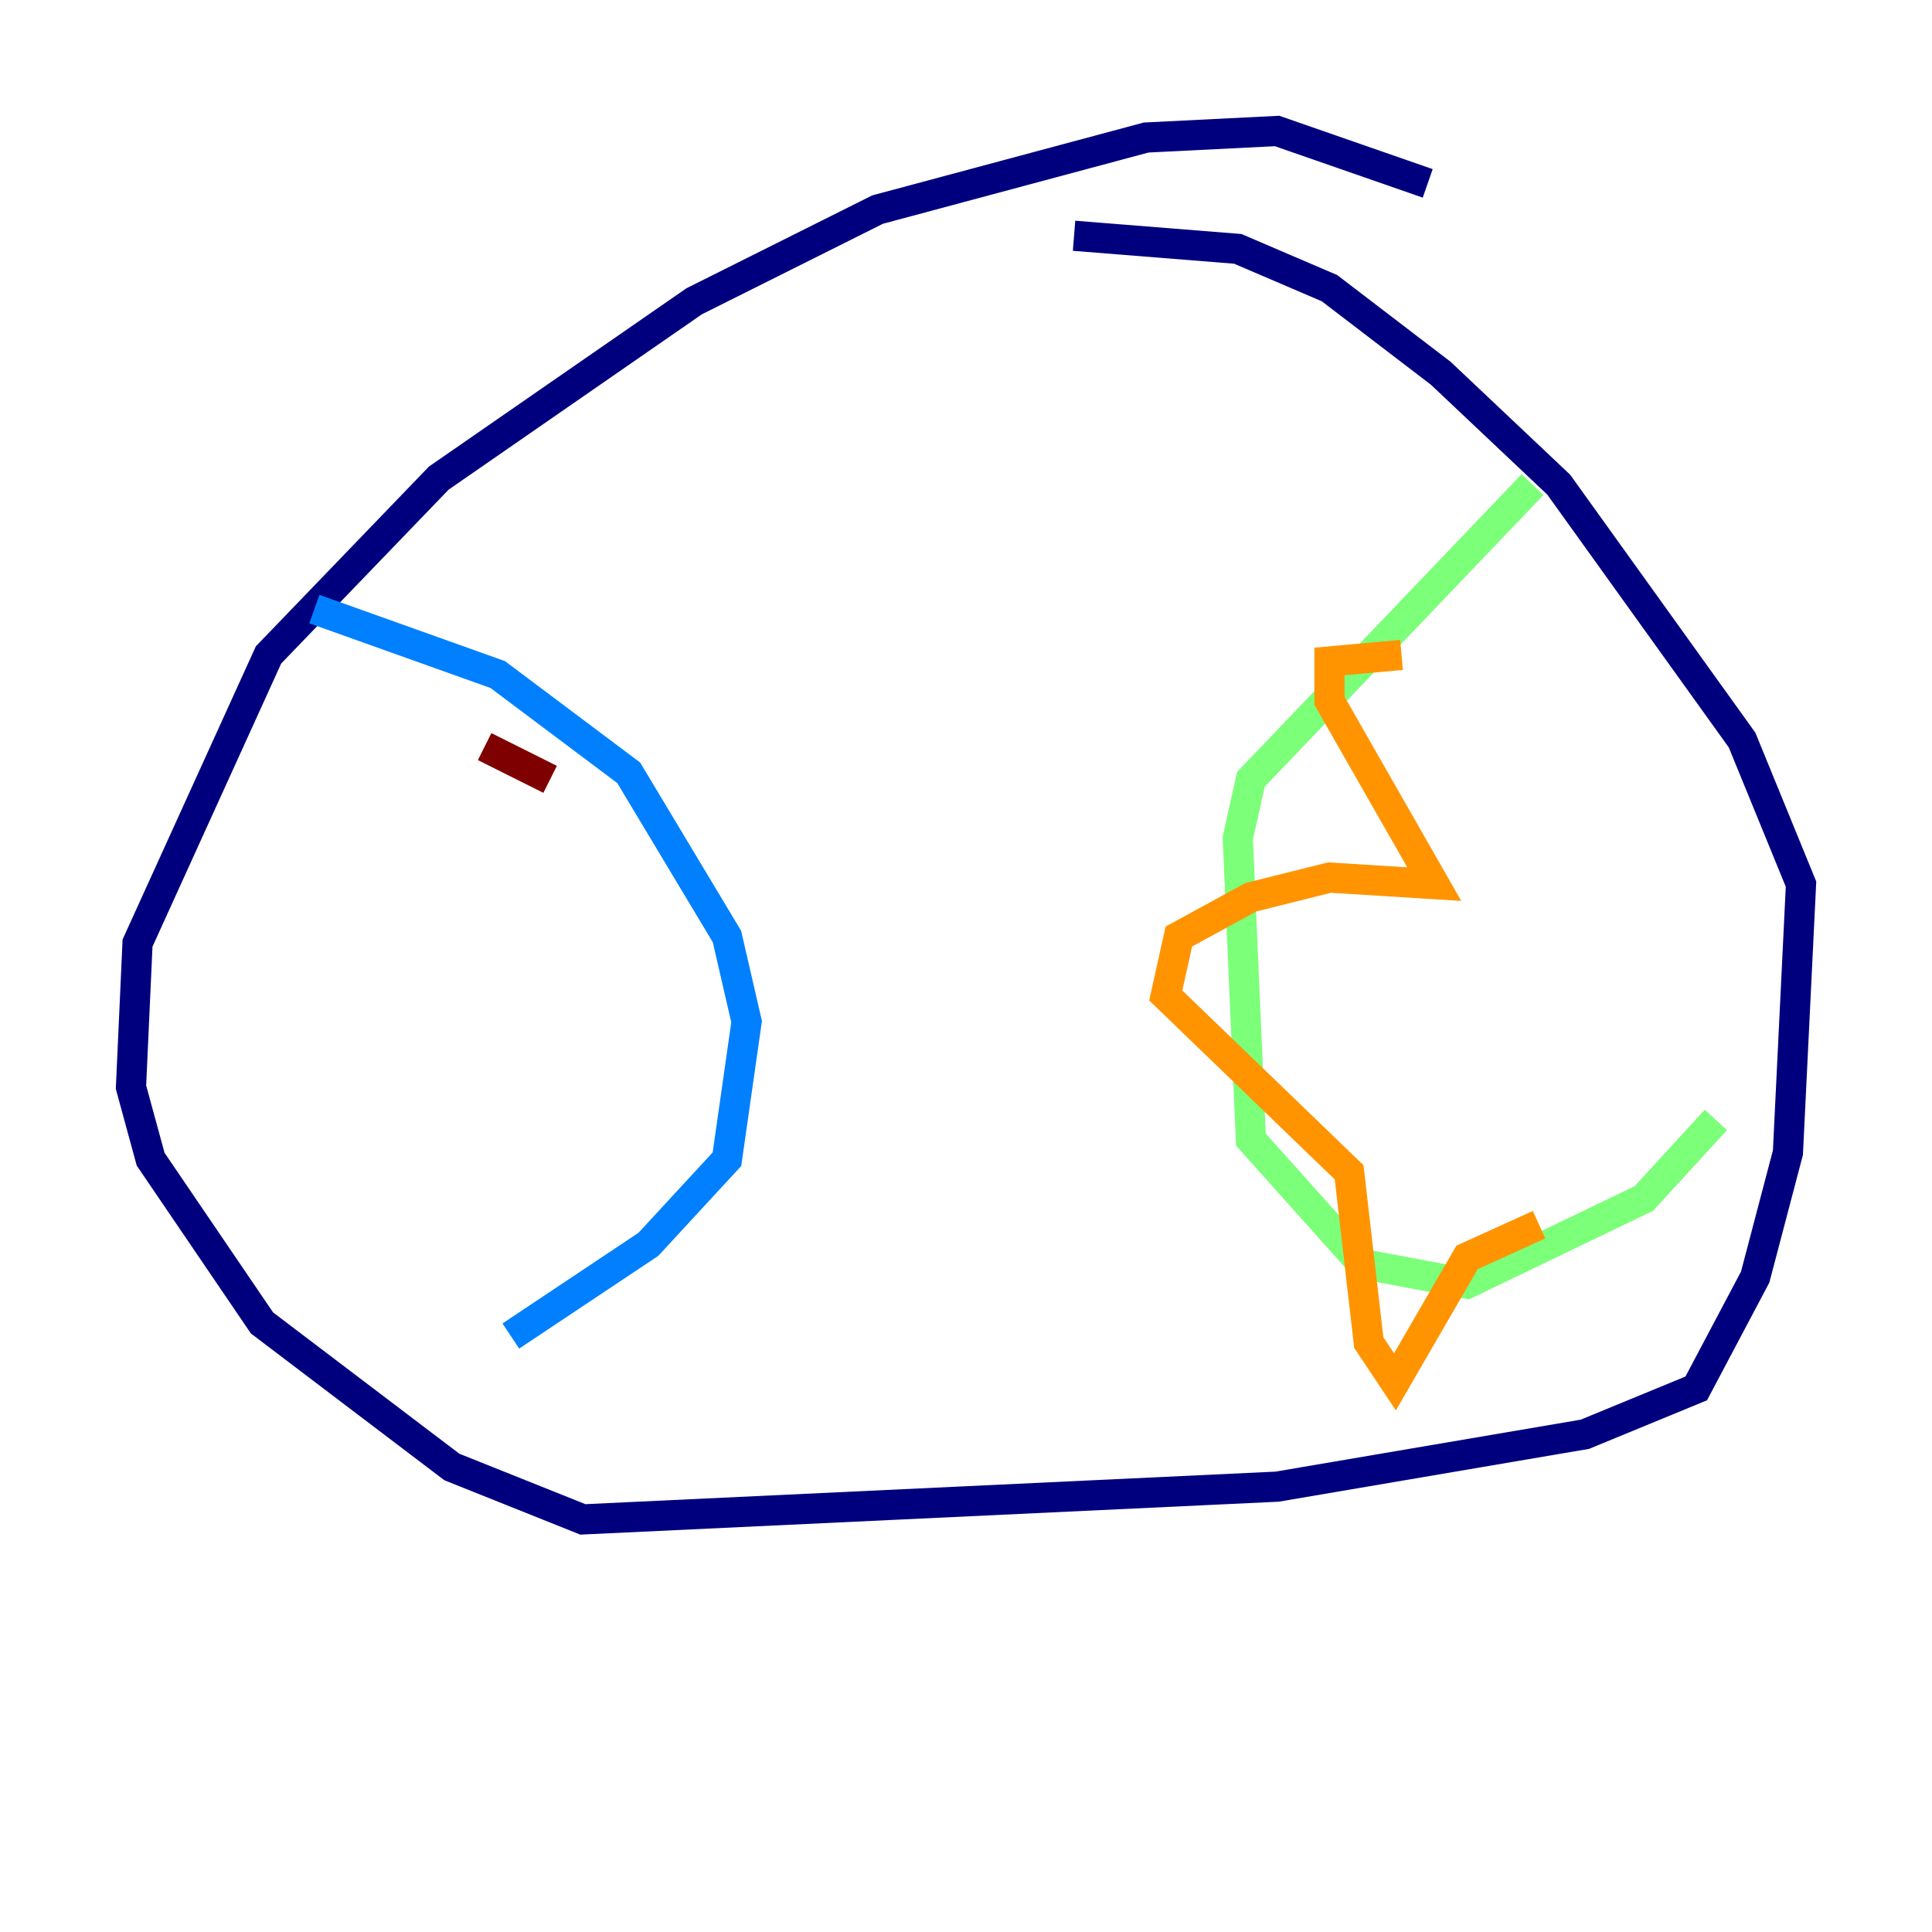 <?xml version="1.0" encoding="utf-8" ?>
<svg baseProfile="tiny" height="128" version="1.2" viewBox="0,0,128,128" width="128" xmlns="http://www.w3.org/2000/svg" xmlns:ev="http://www.w3.org/2001/xml-events" xmlns:xlink="http://www.w3.org/1999/xlink"><defs /><polyline fill="none" points="94.59,12.149 84.61,8.678 75.932,9.112 58.142,13.885 45.993,19.959 29.071,31.675 17.79,43.39 9.112,62.481 8.678,72.027 9.98,76.8 17.356,87.647 29.939,97.193 38.617,100.664 84.61,98.495 105.003,95.024 112.38,91.986 116.285,84.61 118.454,76.366 119.322,58.576 115.417,49.031 103.268,32.108 95.458,24.732 88.081,19.091 82.007,16.488 71.159,15.62" stroke="#00007f" stroke-width="2" /><polyline fill="none" points="20.827,40.352 32.976,44.691 41.654,51.2 48.163,62.047 49.464,67.688 48.163,76.8 42.956,82.441 33.844,88.515" stroke="#0080ff" stroke-width="2" /><polyline fill="none" points="101.532,32.108 82.875,51.634 82.007,55.539 82.875,75.498 90.251,83.742 97.193,85.044 108.909,79.403 113.681,74.197" stroke="#7cff79" stroke-width="2" /><polyline fill="none" points="92.854,43.39 88.081,43.824 88.081,46.427 95.024,58.576 88.081,58.142 82.875,59.444 78.102,62.047 77.234,65.953 89.383,77.668 90.685,88.949 92.42,91.552 97.193,83.308 101.966,81.139" stroke="#ff9400" stroke-width="2" /><polyline fill="none" points="36.447,51.634 32.108,49.464" stroke="#7f0000" stroke-width="2" /></svg>